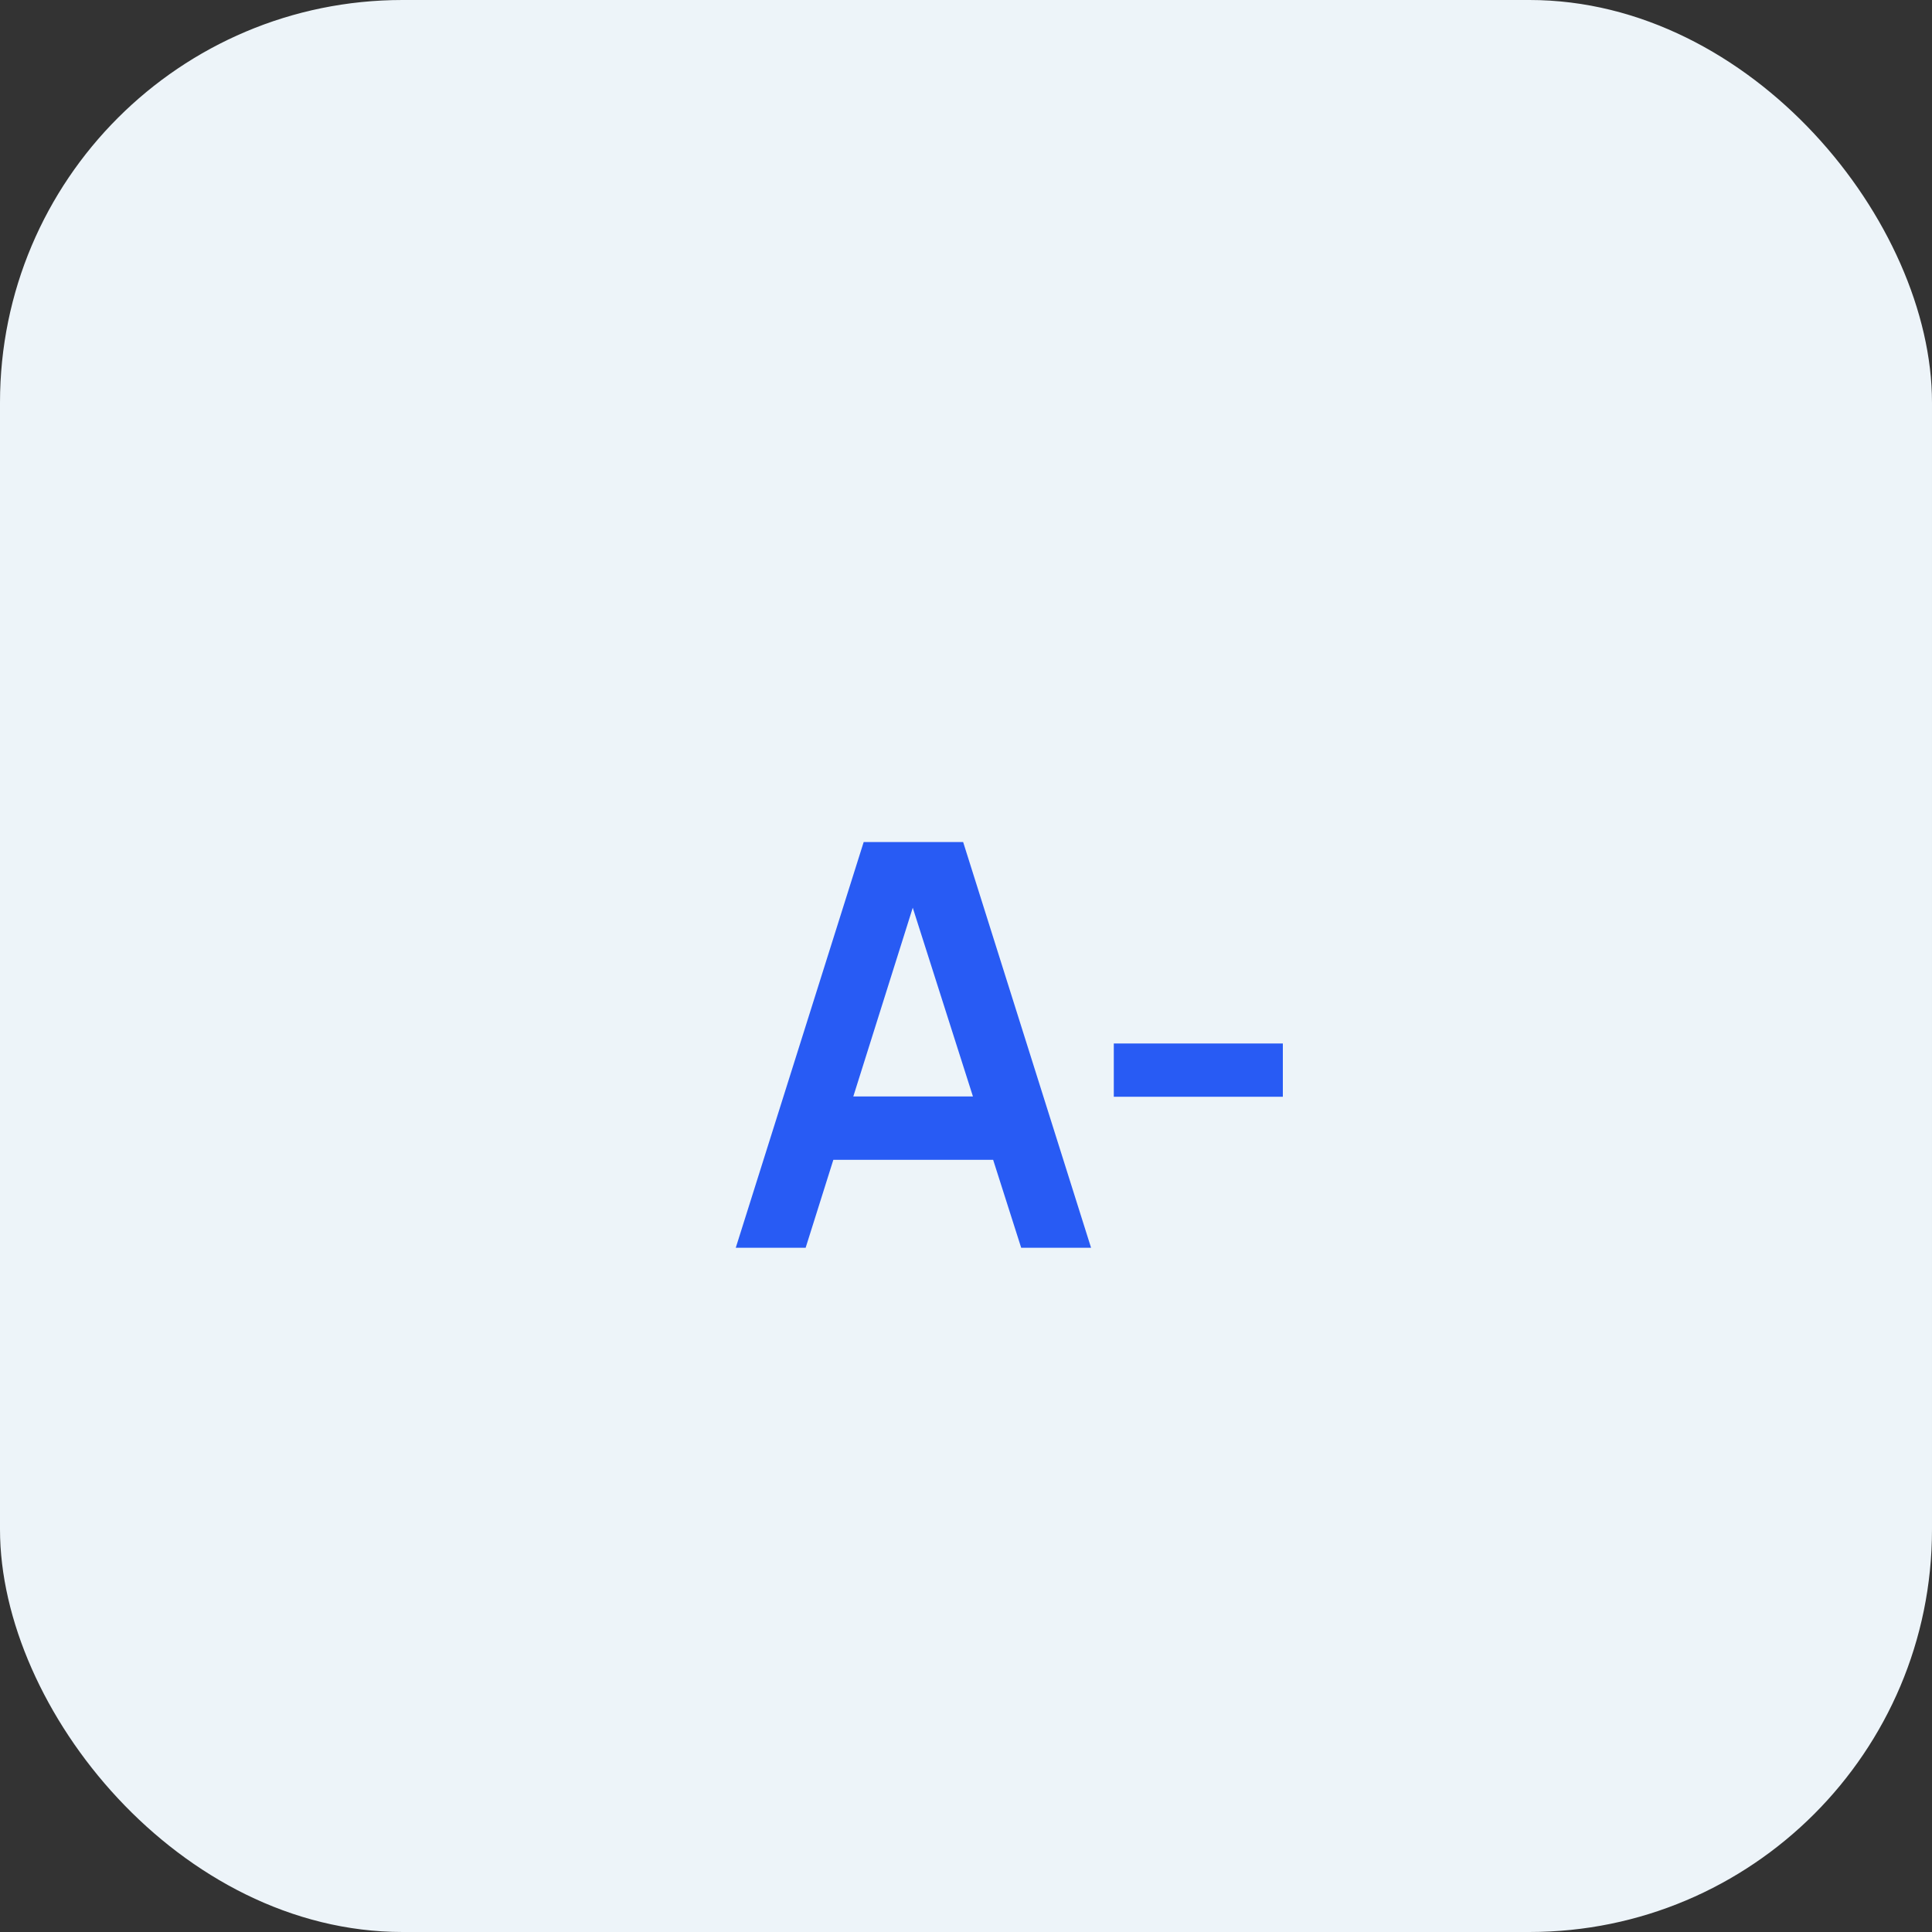 <?xml version="1.0" encoding="UTF-8" standalone="no"?><svg width="48" height="48" viewBox="0 0 48 48" fill="none" xmlns="http://www.w3.org/2000/svg">
<rect x="0" y="0" width="48" height="48" fill="#333333" stroke="none"/>
<rect width="48" height="48" rx="10" fill="#EDF4F9"/>
<path d="M18.28 31L21.458 20.92H23.929L27.107 31H25.371L22.487 21.956H22.865L20.016 31H18.28ZM20.051 28.816V27.241H25.343V28.816H20.051ZM27.672 27.248V25.925H31.872V27.248H27.672Z" fill="#285BF4"/>
</svg>
